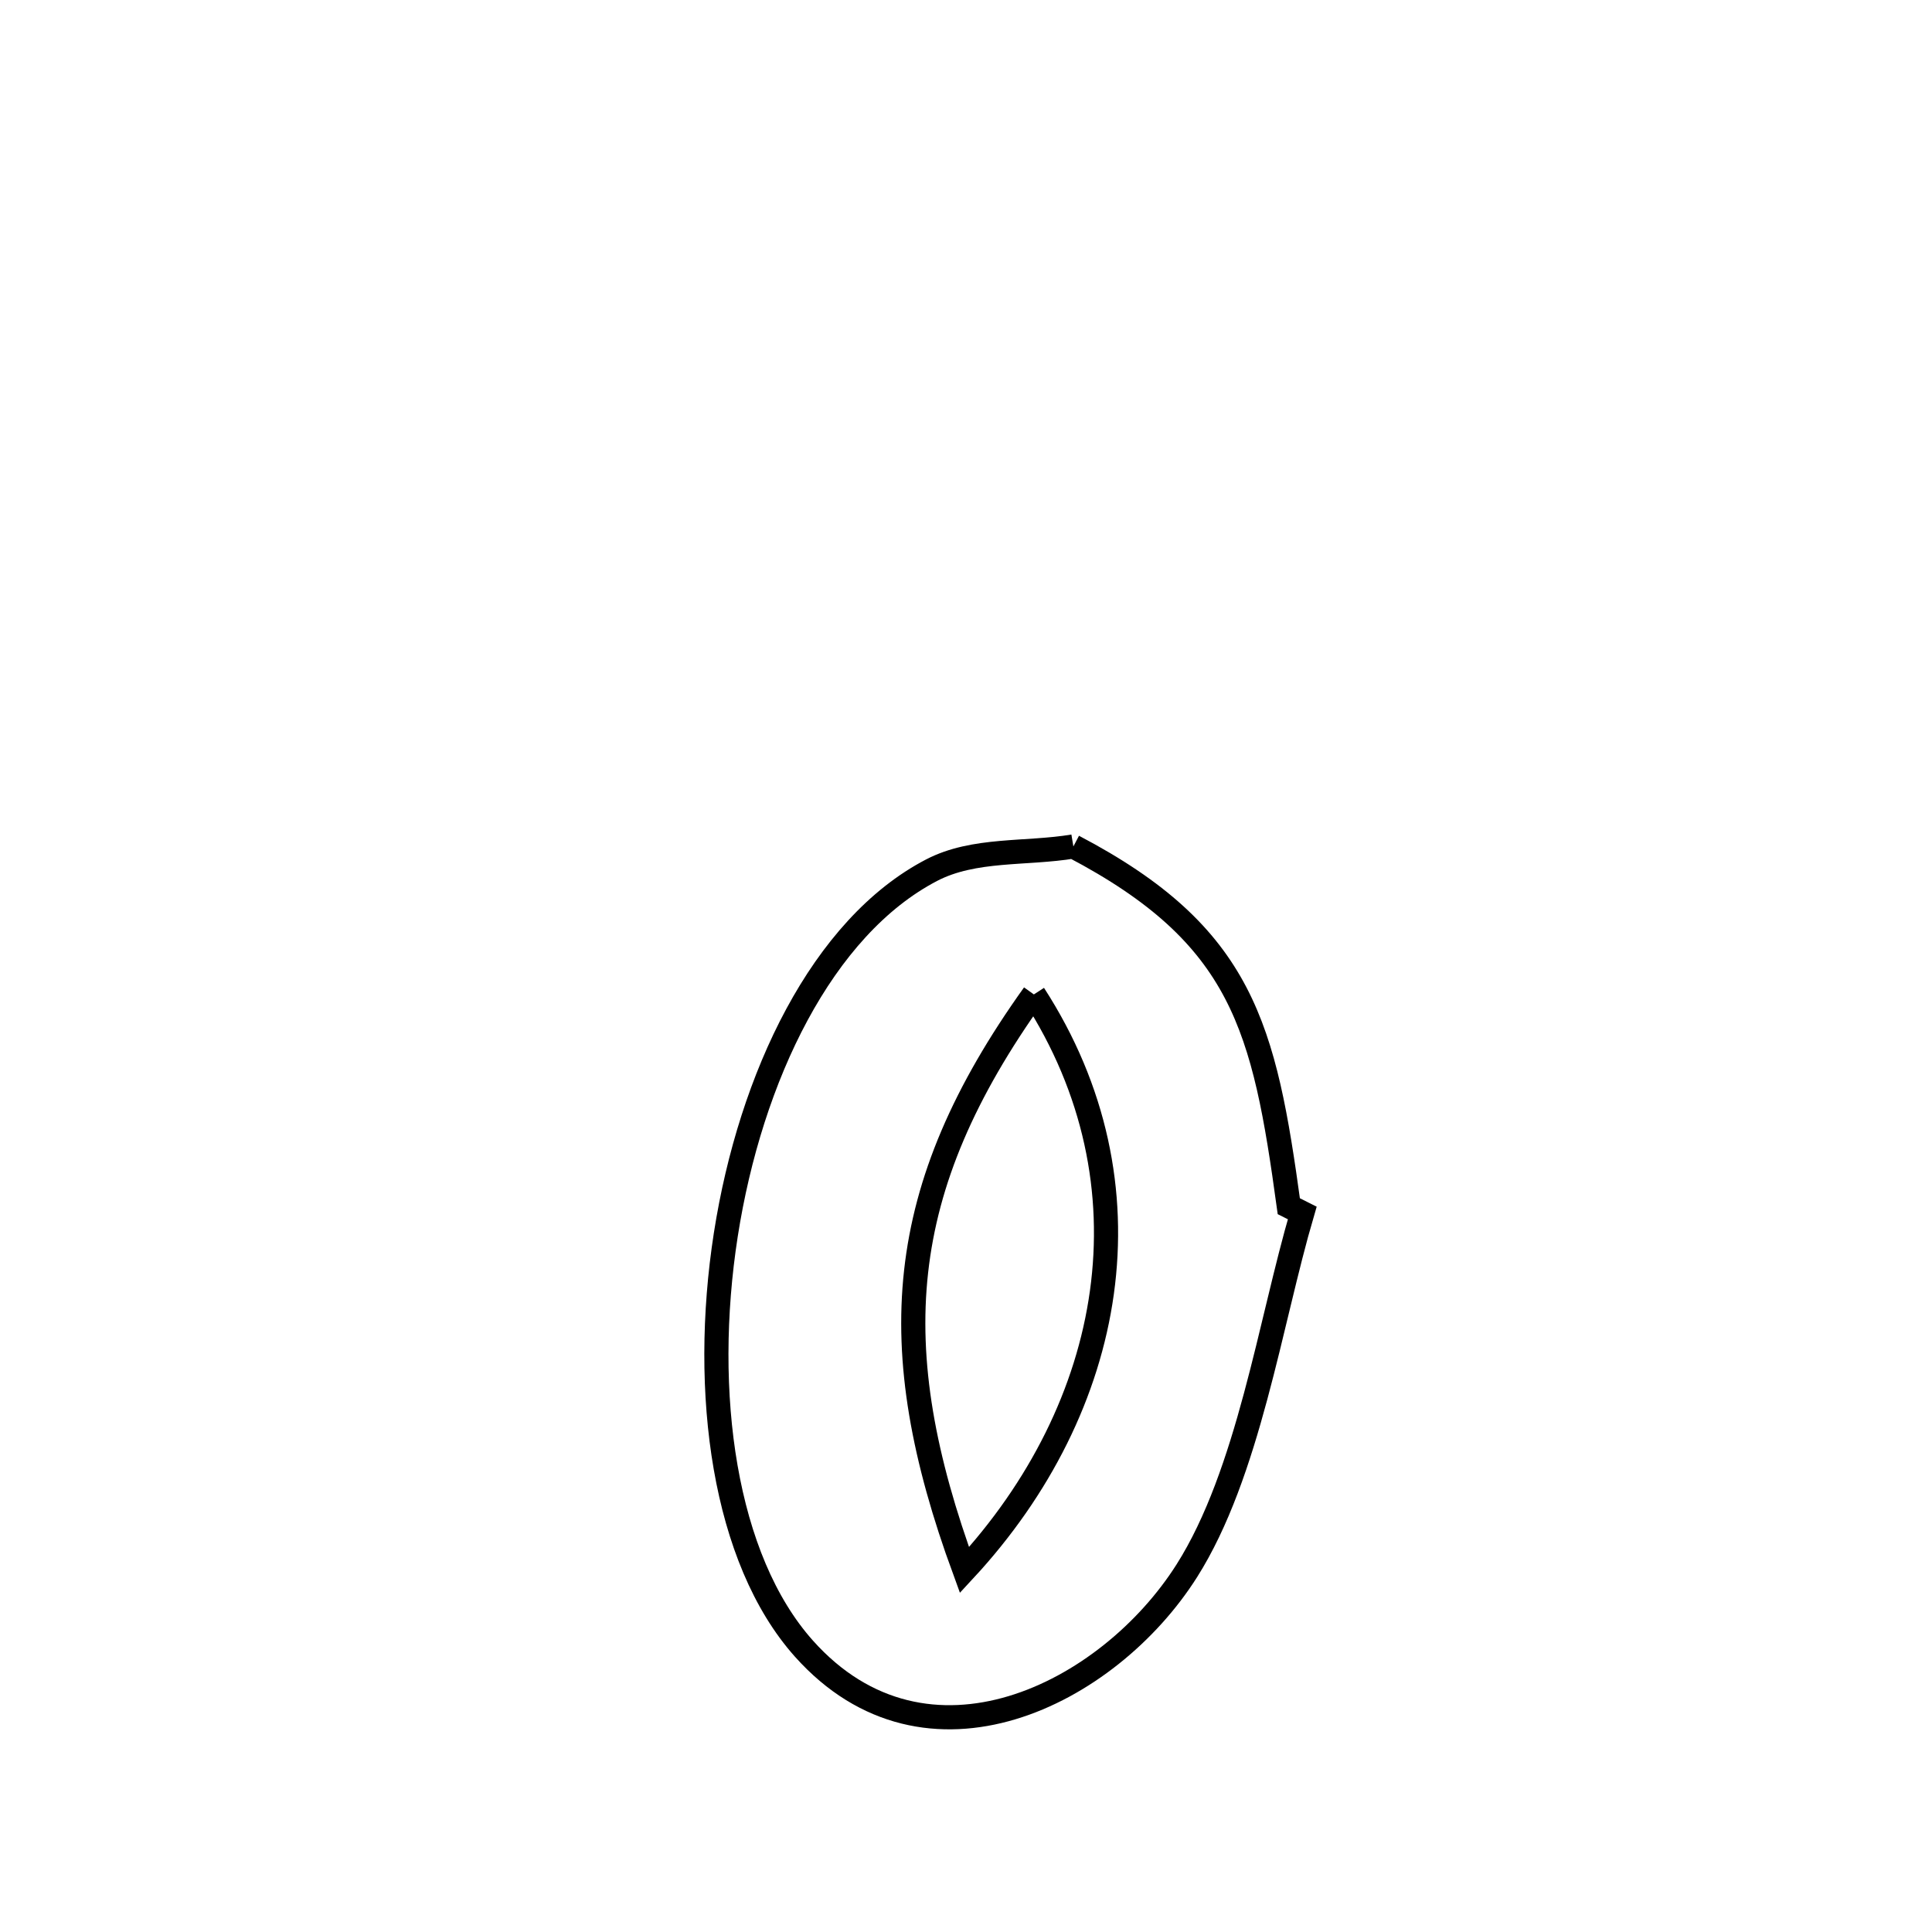 <svg xmlns="http://www.w3.org/2000/svg" viewBox="0.0 0.0 24.0 24.0" height="200px" width="200px"><path fill="none" stroke="black" stroke-width=".3" stroke-opacity="1.0"  filling="0" d="M13.334 10.515 L13.334 10.515 C15.446 11.623 15.705 12.764 16.01 14.984 L16.01 14.984 C16.066 15.012 16.121 15.04 16.177 15.068 L16.177 15.068 C15.777 16.43 15.51 18.301 14.743 19.513 C13.767 21.053 11.511 22.187 9.986 20.479 C8.993 19.366 8.711 17.302 9.016 15.339 C9.322 13.376 10.216 11.515 11.574 10.809 C12.102 10.535 12.747 10.613 13.334 10.515 L13.334 10.515"></path>
<path fill="none" stroke="black" stroke-width=".3" stroke-opacity="1.0"  filling="0" d="M12.843 12.353 L12.843 12.353 C13.607 13.534 13.86 14.817 13.688 16.056 C13.516 17.296 12.918 18.493 11.981 19.504 L11.981 19.504 C11.472 18.115 11.254 16.933 11.38 15.796 C11.506 14.658 11.976 13.565 12.843 12.353 L12.843 12.353"></path></svg>